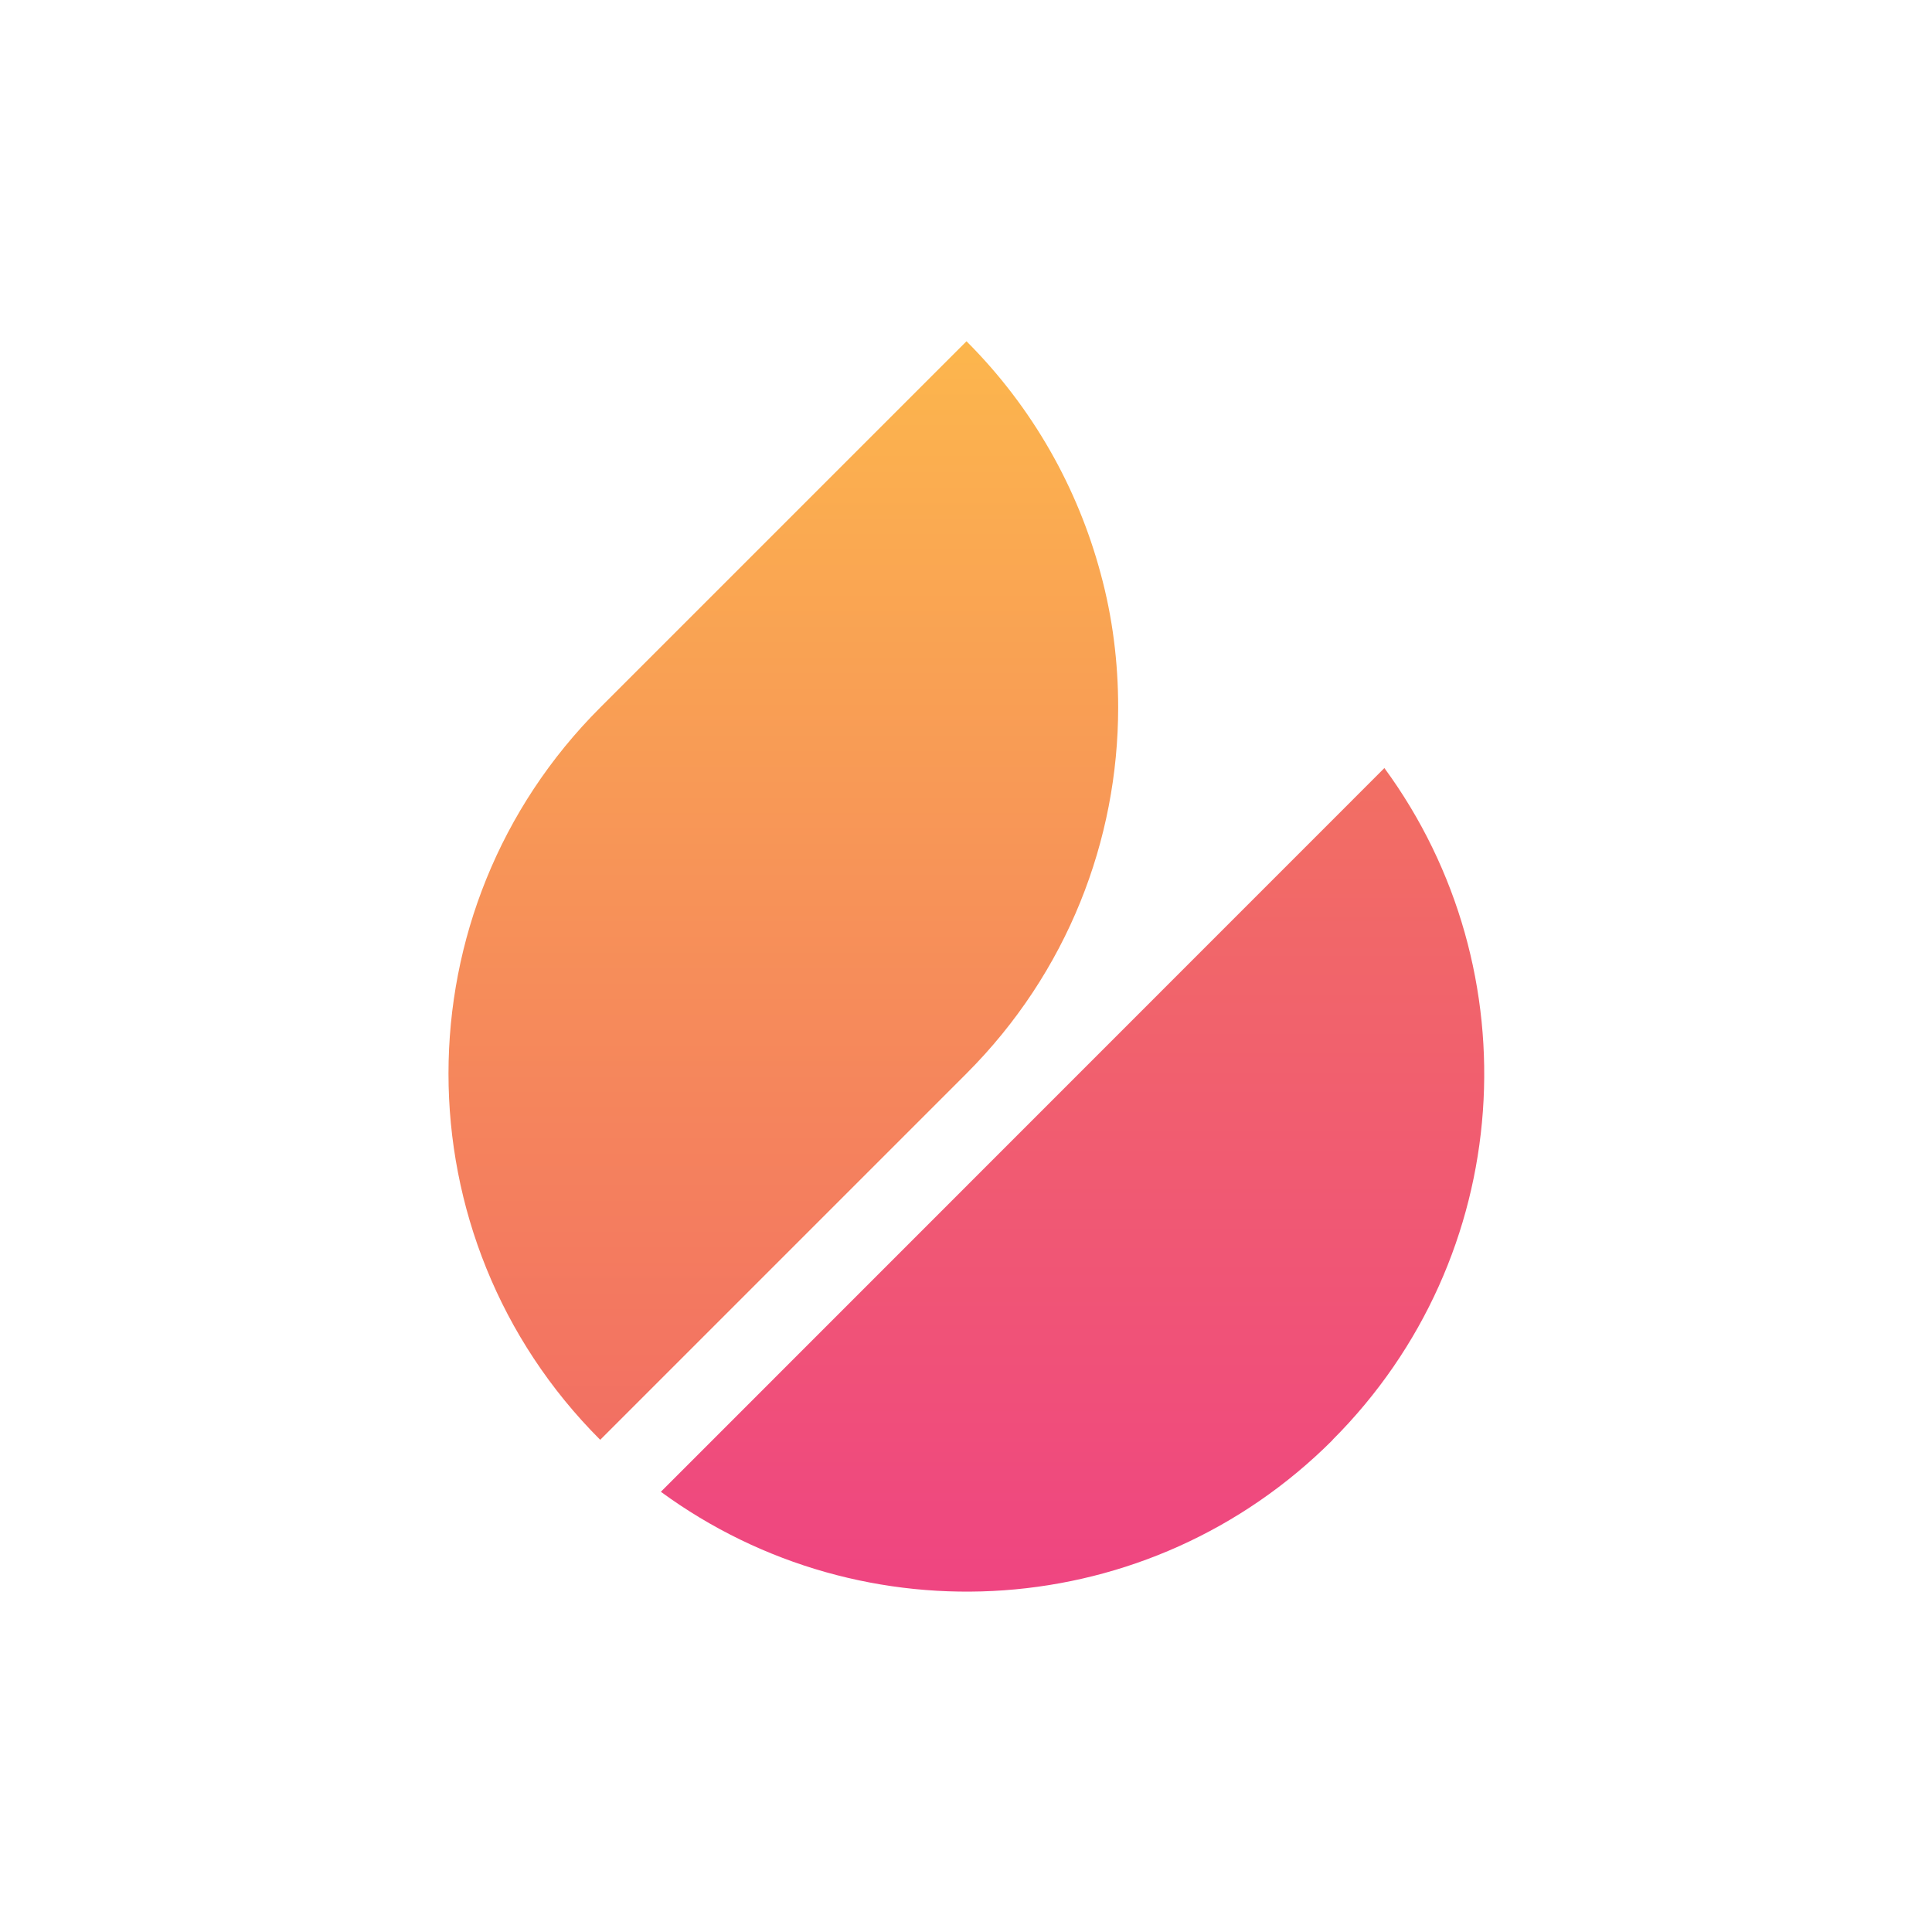 <?xml version="1.0" encoding="UTF-8" standalone="no"?>
<!DOCTYPE svg PUBLIC "-//W3C//DTD SVG 1.1//EN" "http://www.w3.org/Graphics/SVG/1.1/DTD/svg11.dtd">
<svg width="100%" height="100%" viewBox="0 0 56 56" version="1.1" xmlns="http://www.w3.org/2000/svg" xmlns:xlink="http://www.w3.org/1999/xlink" xml:space="preserve" xmlns:serif="http://www.serif.com/" style="fill-rule:evenodd;clip-rule:evenodd;stroke-linejoin:round;stroke-miterlimit:2;">
    <g transform="matrix(0.56,0,0,0.56,13.001,9.892)">
        <g id="Layer_1-2">
            <g>
                <path d="M26.8,37.91L7.85,56.86C-2.62,46.39 -2.62,29.42 7.85,18.96L26.81,0C30.26,3.45 32.57,7.62 33.75,12.01C34.37,14.28 34.66,16.61 34.66,18.95C34.66,25.81 32.04,32.67 26.8,37.91Z" style="fill:url(#_Linear1);fill-rule:nonzero;"/>
                <path d="M45.76,56.87C36.28,66.35 21.49,67.24 10.99,59.55L48.44,22.09C56.13,32.58 55.24,47.38 45.75,56.87L45.76,56.87Z" style="fill:url(#_Linear2);fill-rule:nonzero;"/>
            </g>
        </g>
    </g>
    <defs>
        <linearGradient id="_Linear1" x1="0" y1="0" x2="1" y2="0" gradientUnits="userSpaceOnUse" gradientTransform="matrix(3.48167e-15,-56.86,56.86,3.48167e-15,17.33,56.86)"><stop offset="0" style="stop-color:rgb(242,111,99);stop-opacity:1"/><stop offset="1" style="stop-color:rgb(252,182,77);stop-opacity:1"/></linearGradient>
        <linearGradient id="_Linear2" x1="0" y1="0" x2="1" y2="0" gradientUnits="userSpaceOnUse" gradientTransform="matrix(2.60972e-15,-42.62,42.62,2.60972e-15,32.3,64.71)"><stop offset="0" style="stop-color:rgb(239,69,129);stop-opacity:1"/><stop offset="1" style="stop-color:rgb(242,111,99);stop-opacity:1"/></linearGradient>
    </defs>
</svg>
